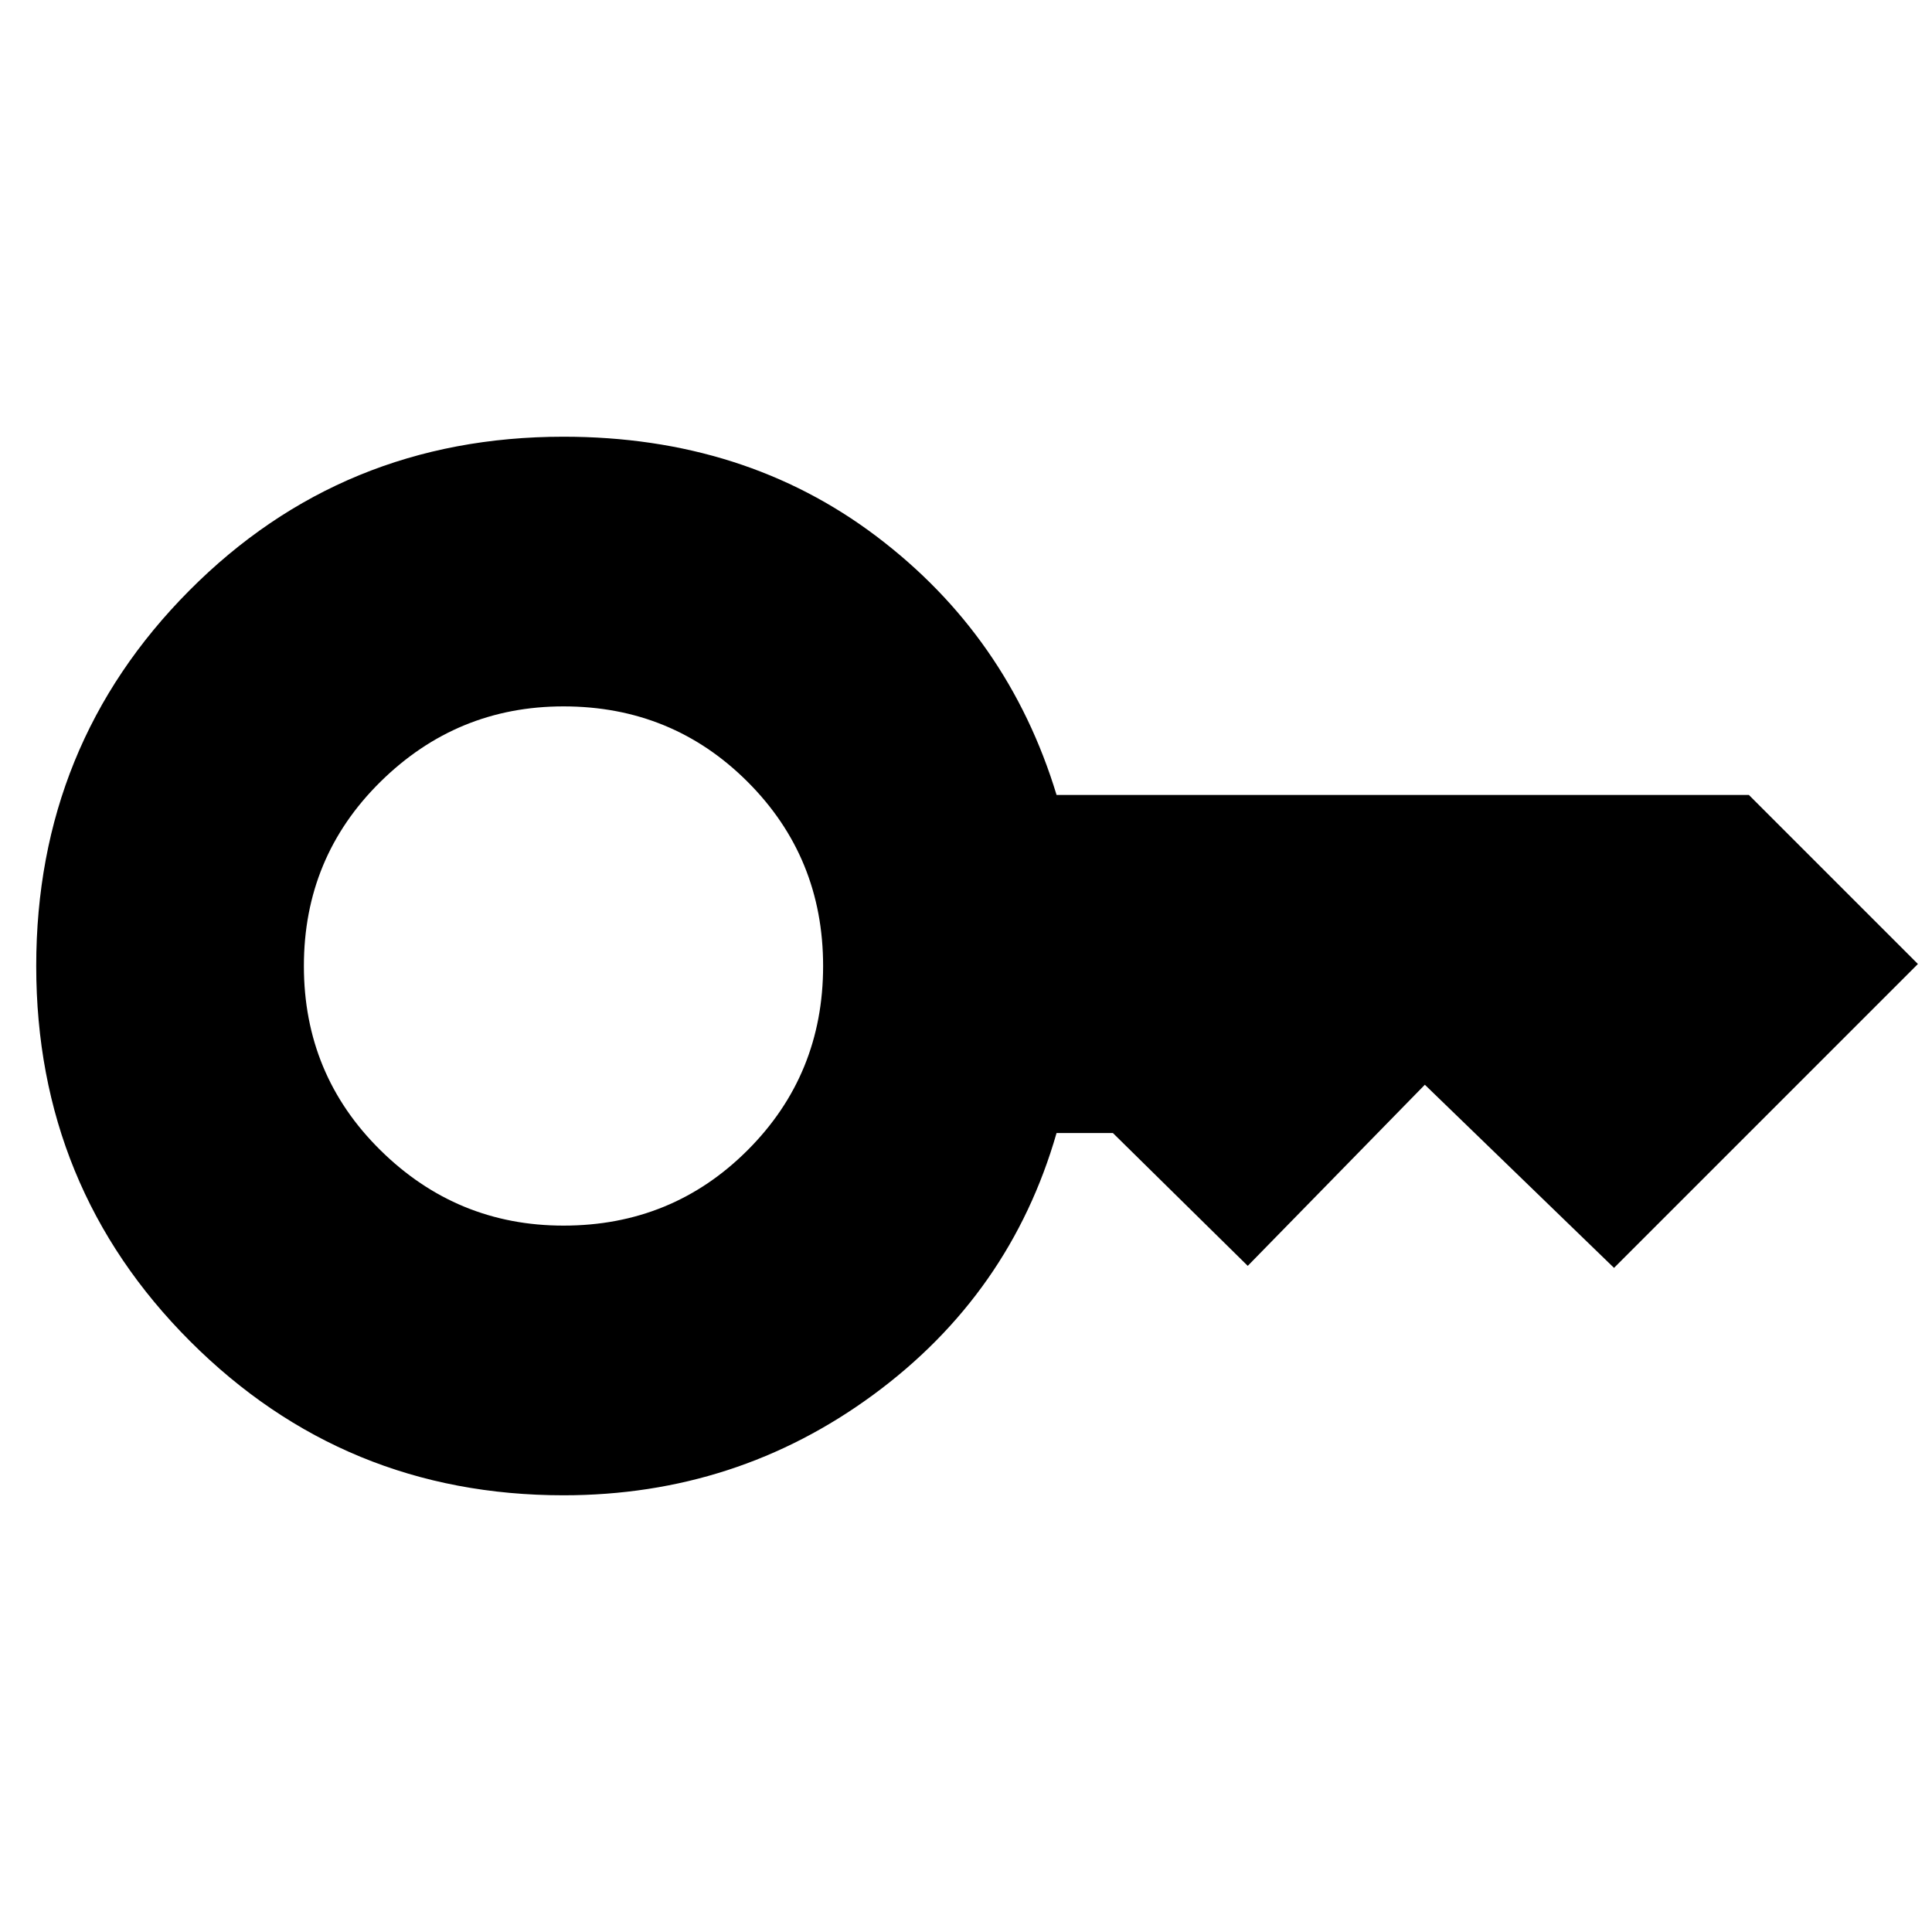 <svg xmlns="http://www.w3.org/2000/svg" height="48" width="48"><path d="M14 30.45q2.7 0 4.575-1.875T20.45 24q0-2.7-1.875-4.575T14 17.55q-2.65 0-4.55 1.875T7.55 24q0 2.7 1.9 4.575T14 30.45Zm0 6.7q-5.45 0-9.275-3.825T.9 24q0-5.5 3.8-9.325Q8.5 10.85 14 10.85q4.5 0 7.775 2.475Q25.05 15.8 26.25 19.75h17.2l4.2 4.2-7.55 7.55-4.7-4.55-4.4 4.5-3.35-3.3h-1.4q-1.15 4-4.55 6.5t-7.7 2.5Z"/></svg>